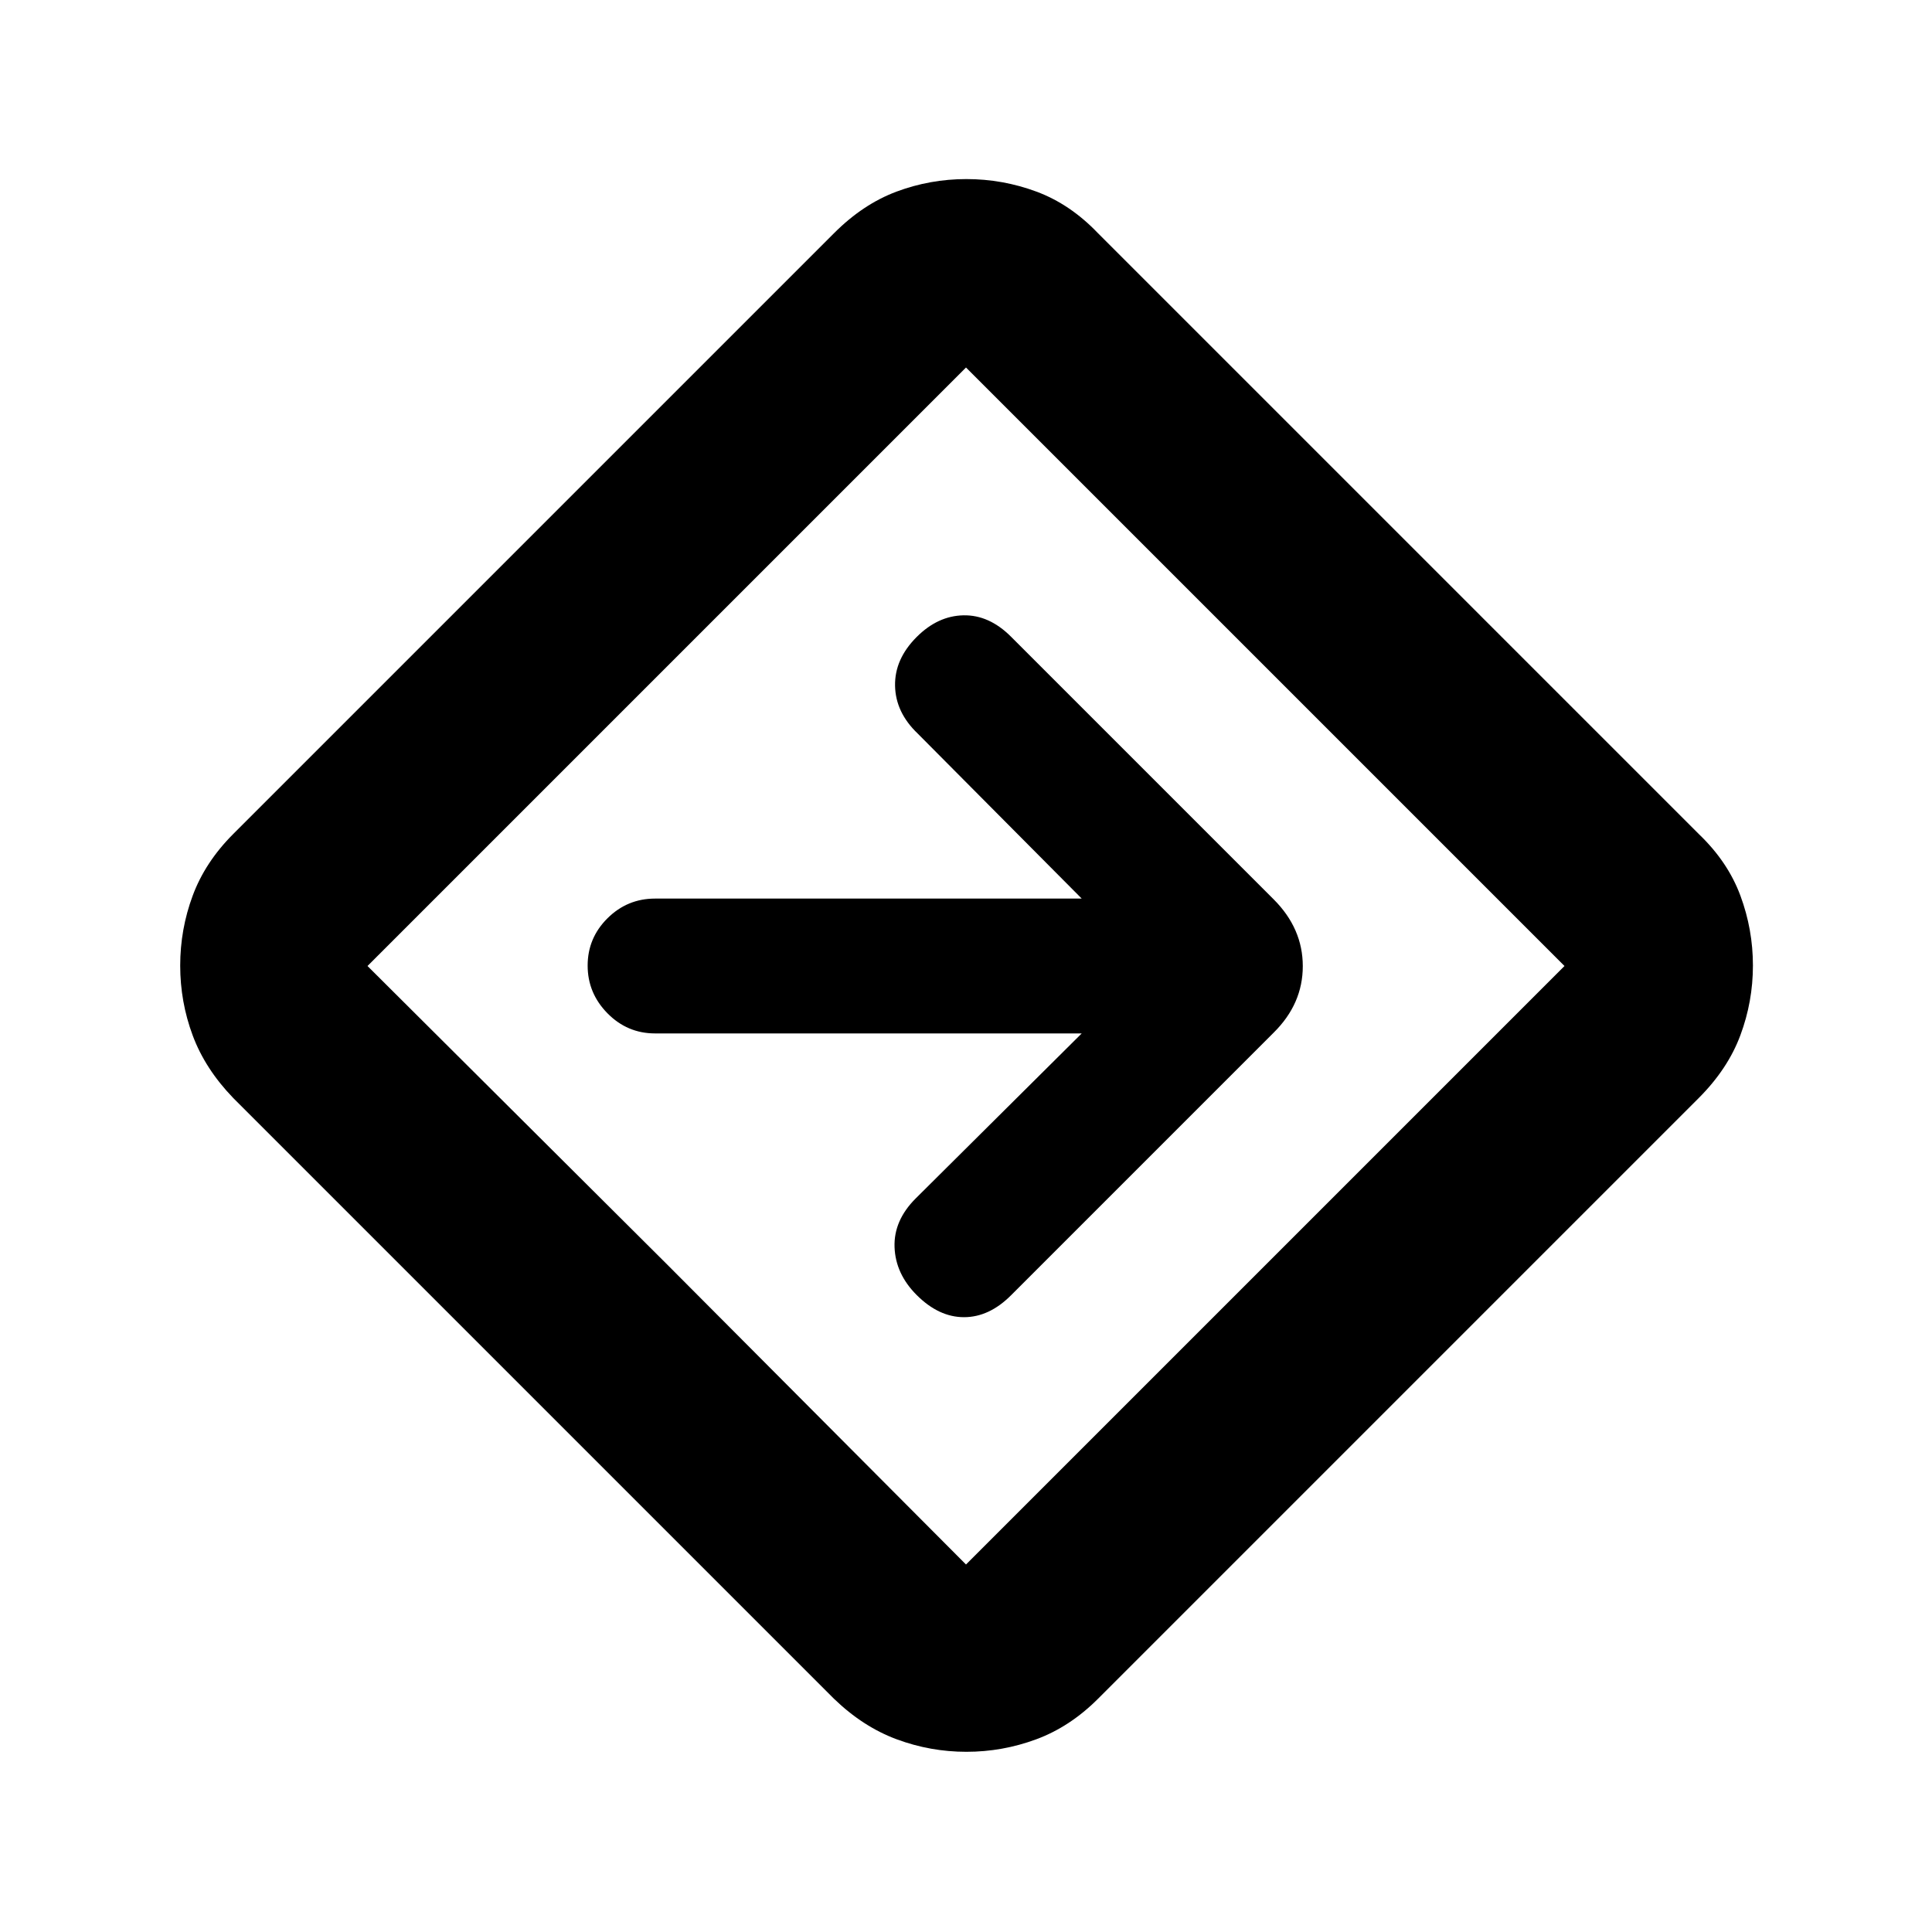 <svg xmlns="http://www.w3.org/2000/svg" height="20" viewBox="0 -960 960 960" width="20"><path d="M480.22-89.54q-17.88 0-34.61-6.2-16.74-6.19-31.2-20.15L115.89-414.41q-13.96-14.46-20.15-31.11-6.2-16.66-6.2-34.68t6.2-34.73q6.19-16.7 20.15-30.66l298.52-298.52q14.42-14.46 31.08-20.68 16.67-6.23 34.7-6.23t34.81 6.23q16.78 6.22 30.59 20.68l298.52 298.52q14.46 13.82 20.68 30.62 6.23 16.8 6.23 34.72 0 17.91-6.23 34.64-6.22 16.73-20.68 31.2L545.59-115.89q-13.96 13.96-30.72 20.15-16.77 6.2-34.65 6.2ZM331.59-331.59 480-182.61 777.39-480 480-777.39 182.61-480l148.98 148.41ZM480-480Zm57.5 33.5-82.5 82q-11 11-10.5 24.25t11 23.75q11 11 23.5 11t23.36-10.86l130.53-130.53q14.46-14.3 14.46-33.03t-14.46-33.19L502.36-643.64q-10.86-10.86-23.61-10.61T455.5-643.5q-11 11-10.75 24.25T456-595.5l81.5 82h-212q-13.8 0-23.65 9.79-9.85 9.79-9.85 23.5t9.85 23.71q9.85 10 23.65 10h212Z"/></svg>
